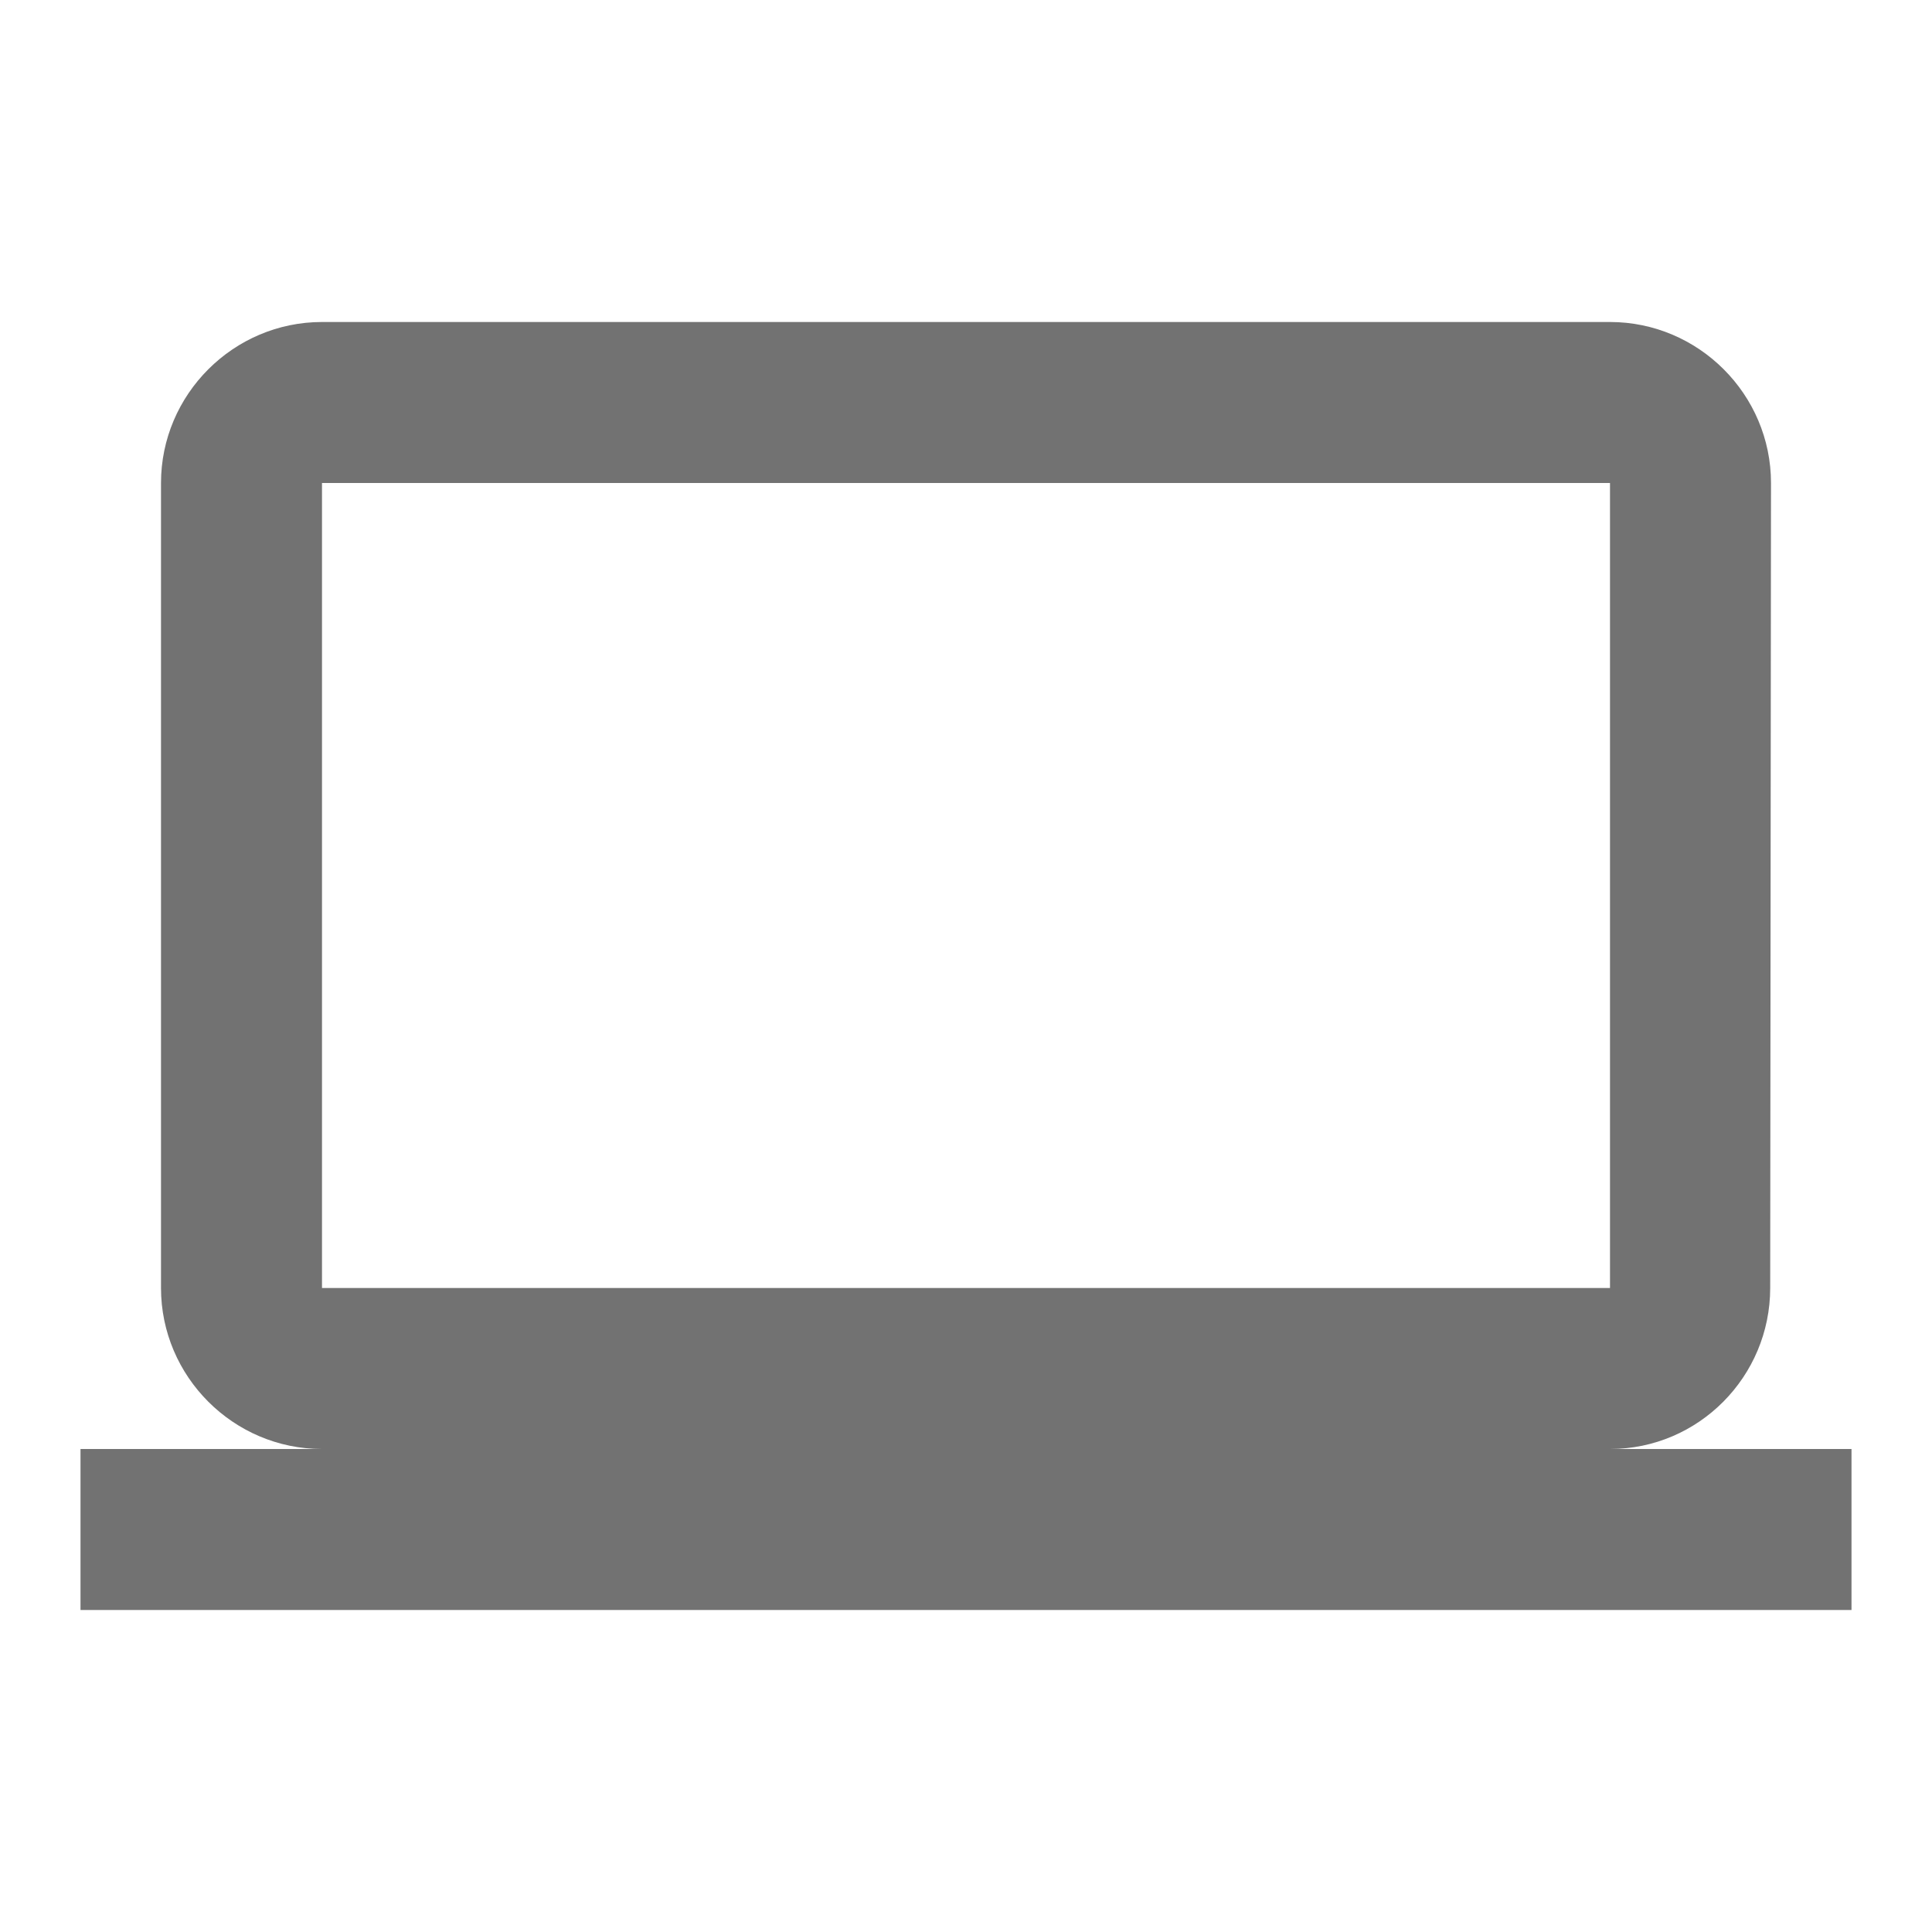 <svg width="24" height="24" version="1.1" xmlns="http://www.w3.org/2000/svg">
 <defs>
  <style id="current-color-scheme" type="text/css">.ColorScheme-Text { color:#727272; } .ColorScheme-ActiveText { color:#5294e2; }</style>
 </defs>
 <path class="ColorScheme-Text" d="m20 18c1.1 0 1.99-0.9 1.99-2l0.01-10c0-1.1-0.9-2-2-2h-16c-1.1 0-2 0.9-2 2v10c0 1.1 0.9 2 2 2h-3v2h22v-2zm-16-12h16v10h-16z" fill="currentColor"/>
</svg>
